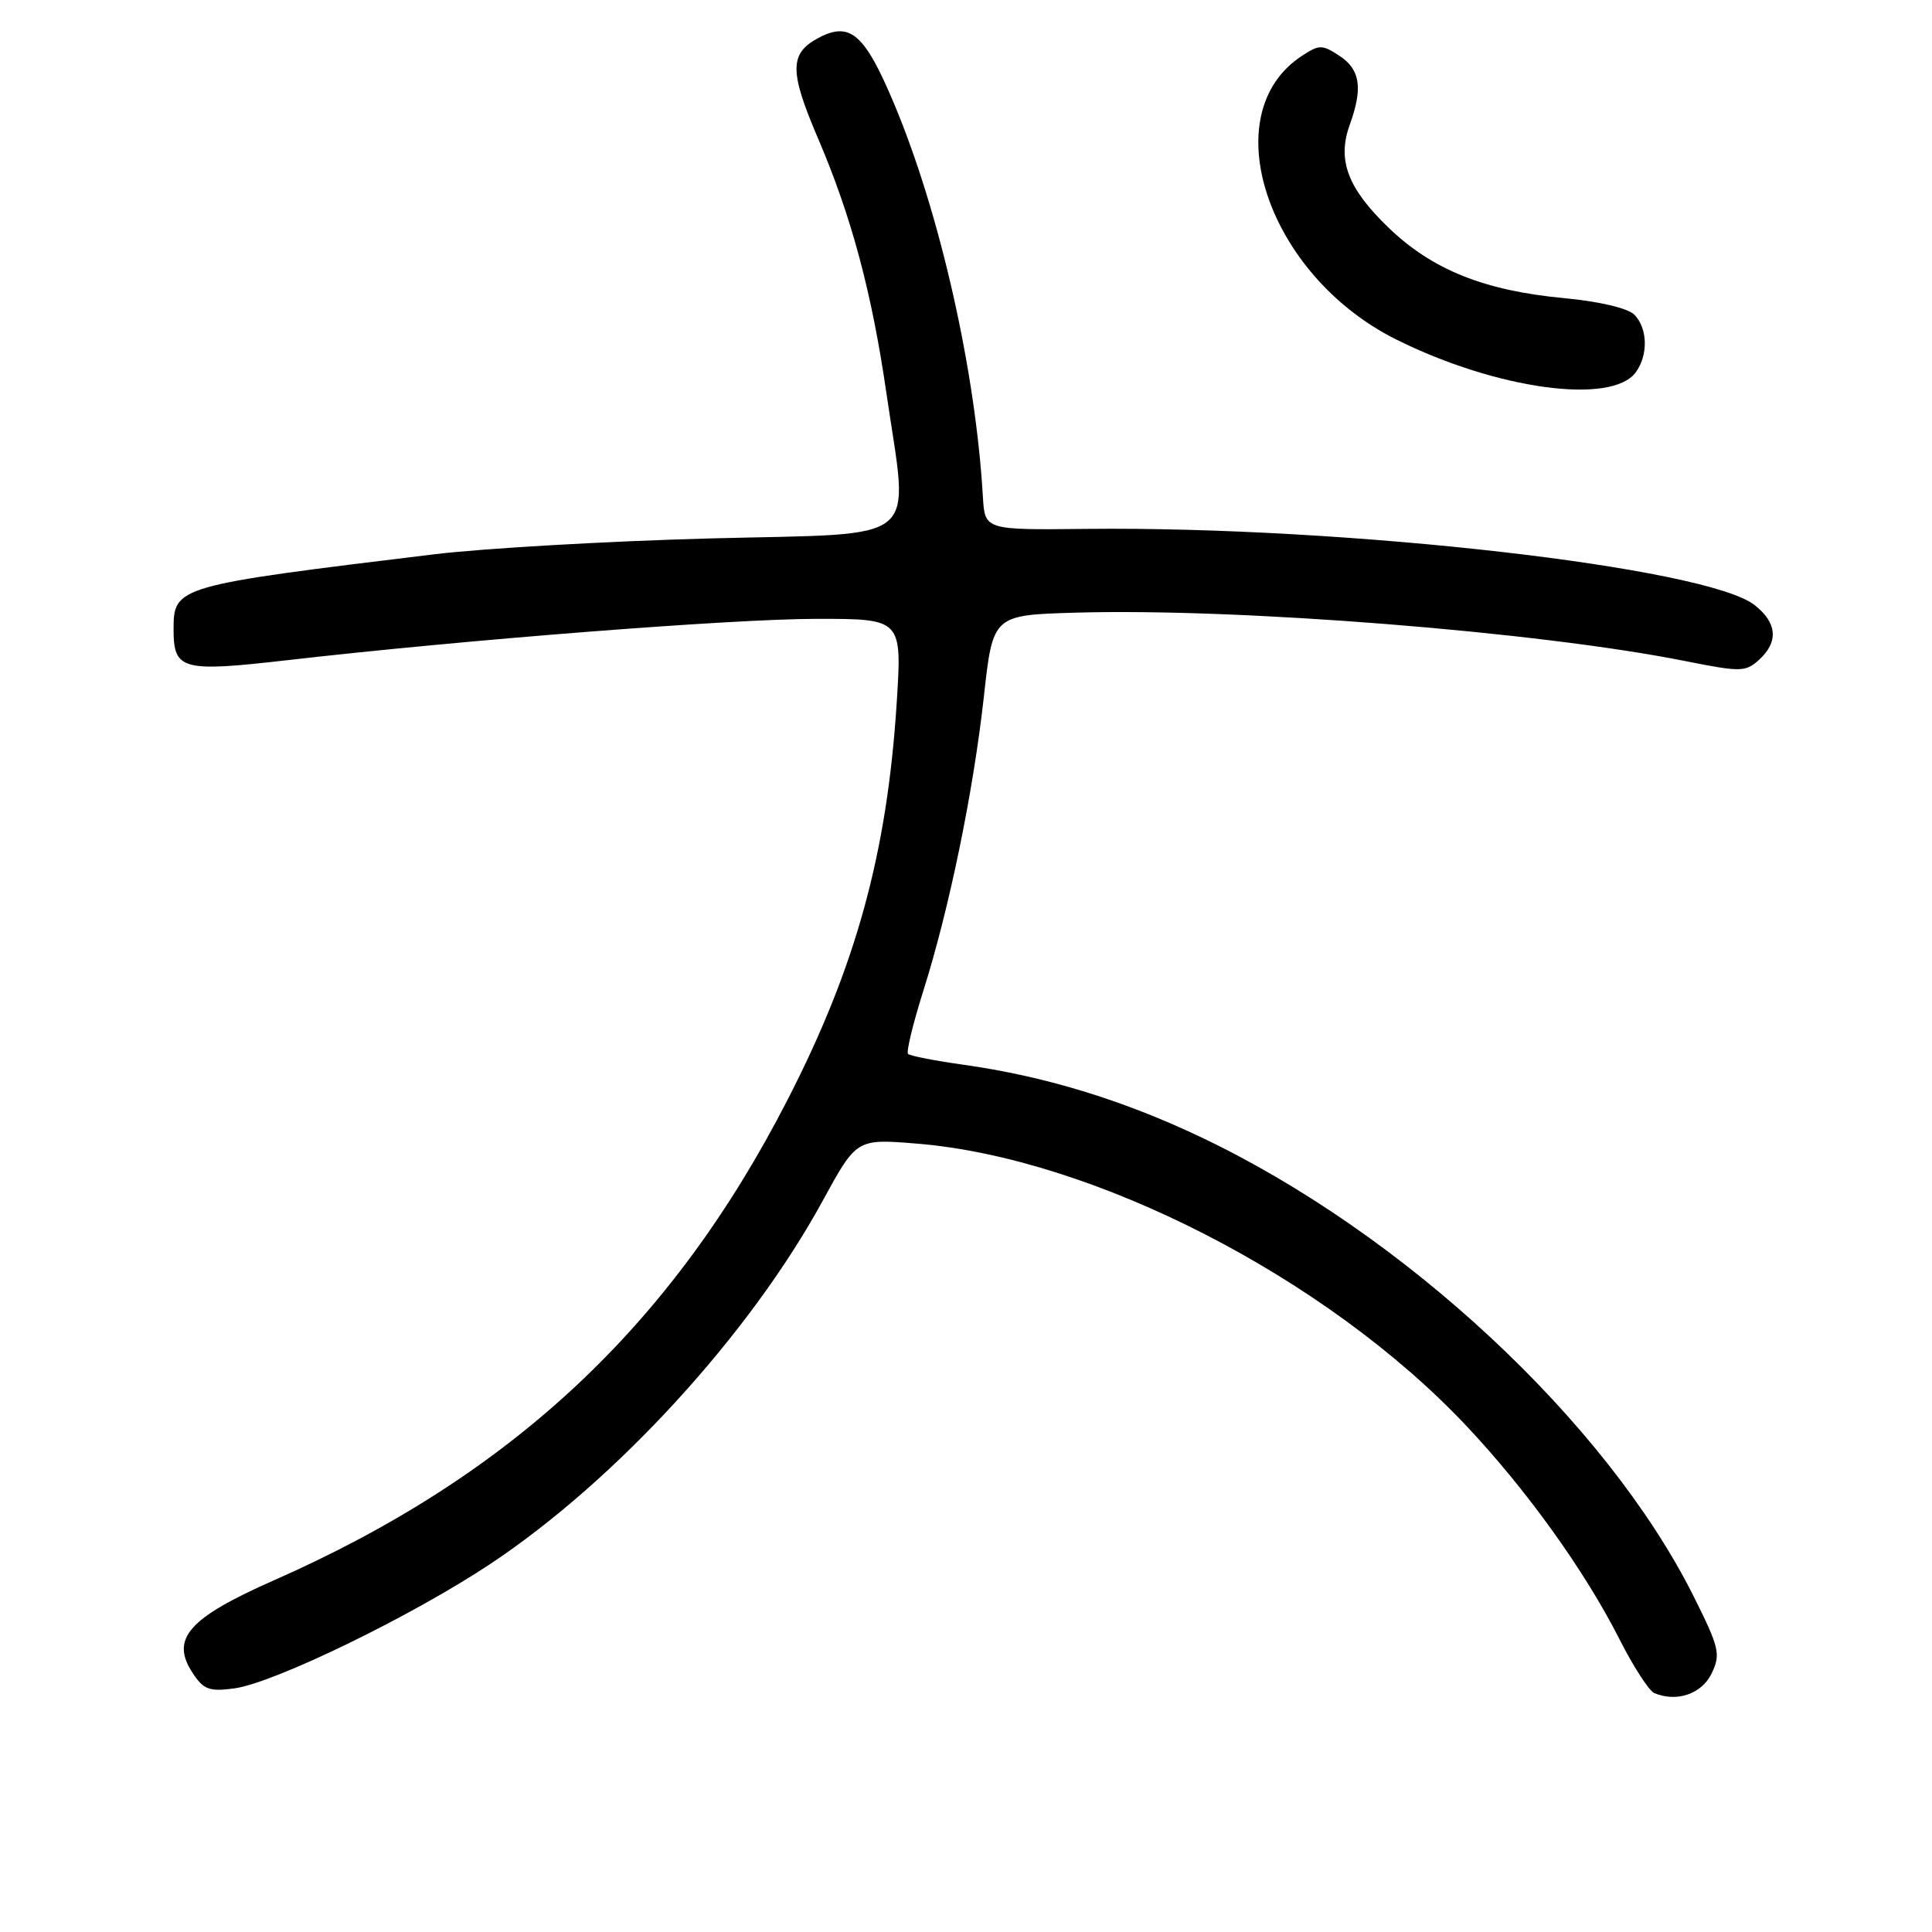 <?xml version="1.0" encoding="UTF-8" standalone="no"?>
<!DOCTYPE svg PUBLIC "-//W3C//DTD SVG 1.1//EN" "http://www.w3.org/Graphics/SVG/1.1/DTD/svg11.dtd" >
<svg xmlns="http://www.w3.org/2000/svg" xmlns:xlink="http://www.w3.org/1999/xlink" version="1.1" viewBox="0 0 256 256">
 <g >
 <path fill="currentColor"
d=" M 226.81 221.72 C 228.02 219.18 227.82 218.33 224.41 211.51 C 212.83 188.39 185.93 163.36 158.96 150.60 C 148.64 145.71 138.30 142.57 127.64 141.08 C 123.87 140.55 120.58 139.91 120.32 139.65 C 120.06 139.40 120.97 135.66 122.33 131.34 C 125.80 120.36 128.96 104.98 130.37 92.29 C 131.56 81.50 131.56 81.50 142.53 81.18 C 164.14 80.55 203.88 83.71 223.33 87.60 C 230.65 89.06 231.29 89.05 233.08 87.43 C 235.69 85.06 235.49 82.53 232.50 80.18 C 226.12 75.16 178.47 69.72 144.00 70.08 C 130.50 70.23 130.50 70.23 130.24 65.86 C 129.27 49.11 124.55 28.24 118.49 13.79 C 114.57 4.45 112.64 2.78 108.40 5.05 C 104.60 7.09 104.59 9.46 108.37 18.28 C 112.82 28.68 115.50 38.65 117.46 52.13 C 120.41 72.45 122.65 70.60 94.25 71.34 C 80.64 71.70 64.10 72.65 57.50 73.45 C 23.33 77.60 23.00 77.69 23.00 83.40 C 23.00 88.78 24.10 89.08 38.05 87.48 C 61.83 84.75 97.06 82.00 108.26 82.00 C 119.53 82.00 119.53 82.00 118.81 93.25 C 117.53 113.10 113.42 128.06 104.40 145.64 C 89.03 175.64 67.84 195.48 36.34 209.38 C 24.95 214.40 22.55 217.14 25.52 221.67 C 26.97 223.88 27.73 224.17 31.05 223.72 C 36.31 223.01 54.49 214.18 64.91 207.27 C 81.59 196.20 99.33 176.84 109.00 159.13 C 113.50 150.89 113.50 150.89 121.43 151.53 C 144.85 153.42 175.75 169.27 194.25 188.88 C 202.25 197.36 209.98 208.12 214.56 217.15 C 216.41 220.82 218.51 224.05 219.21 224.35 C 222.19 225.59 225.51 224.45 226.81 221.72 Z  M 216.75 49.33 C 218.42 47.04 218.33 43.48 216.55 41.69 C 215.70 40.84 211.90 39.94 207.30 39.51 C 196.67 38.52 189.76 35.74 183.95 30.13 C 178.56 24.93 177.16 21.20 178.85 16.53 C 180.61 11.67 180.24 9.21 177.50 7.41 C 175.19 5.89 174.81 5.89 172.51 7.40 C 160.80 15.07 167.87 36.41 184.96 44.96 C 198.24 51.59 213.55 53.70 216.75 49.33 Z "/>
</g>
</svg>